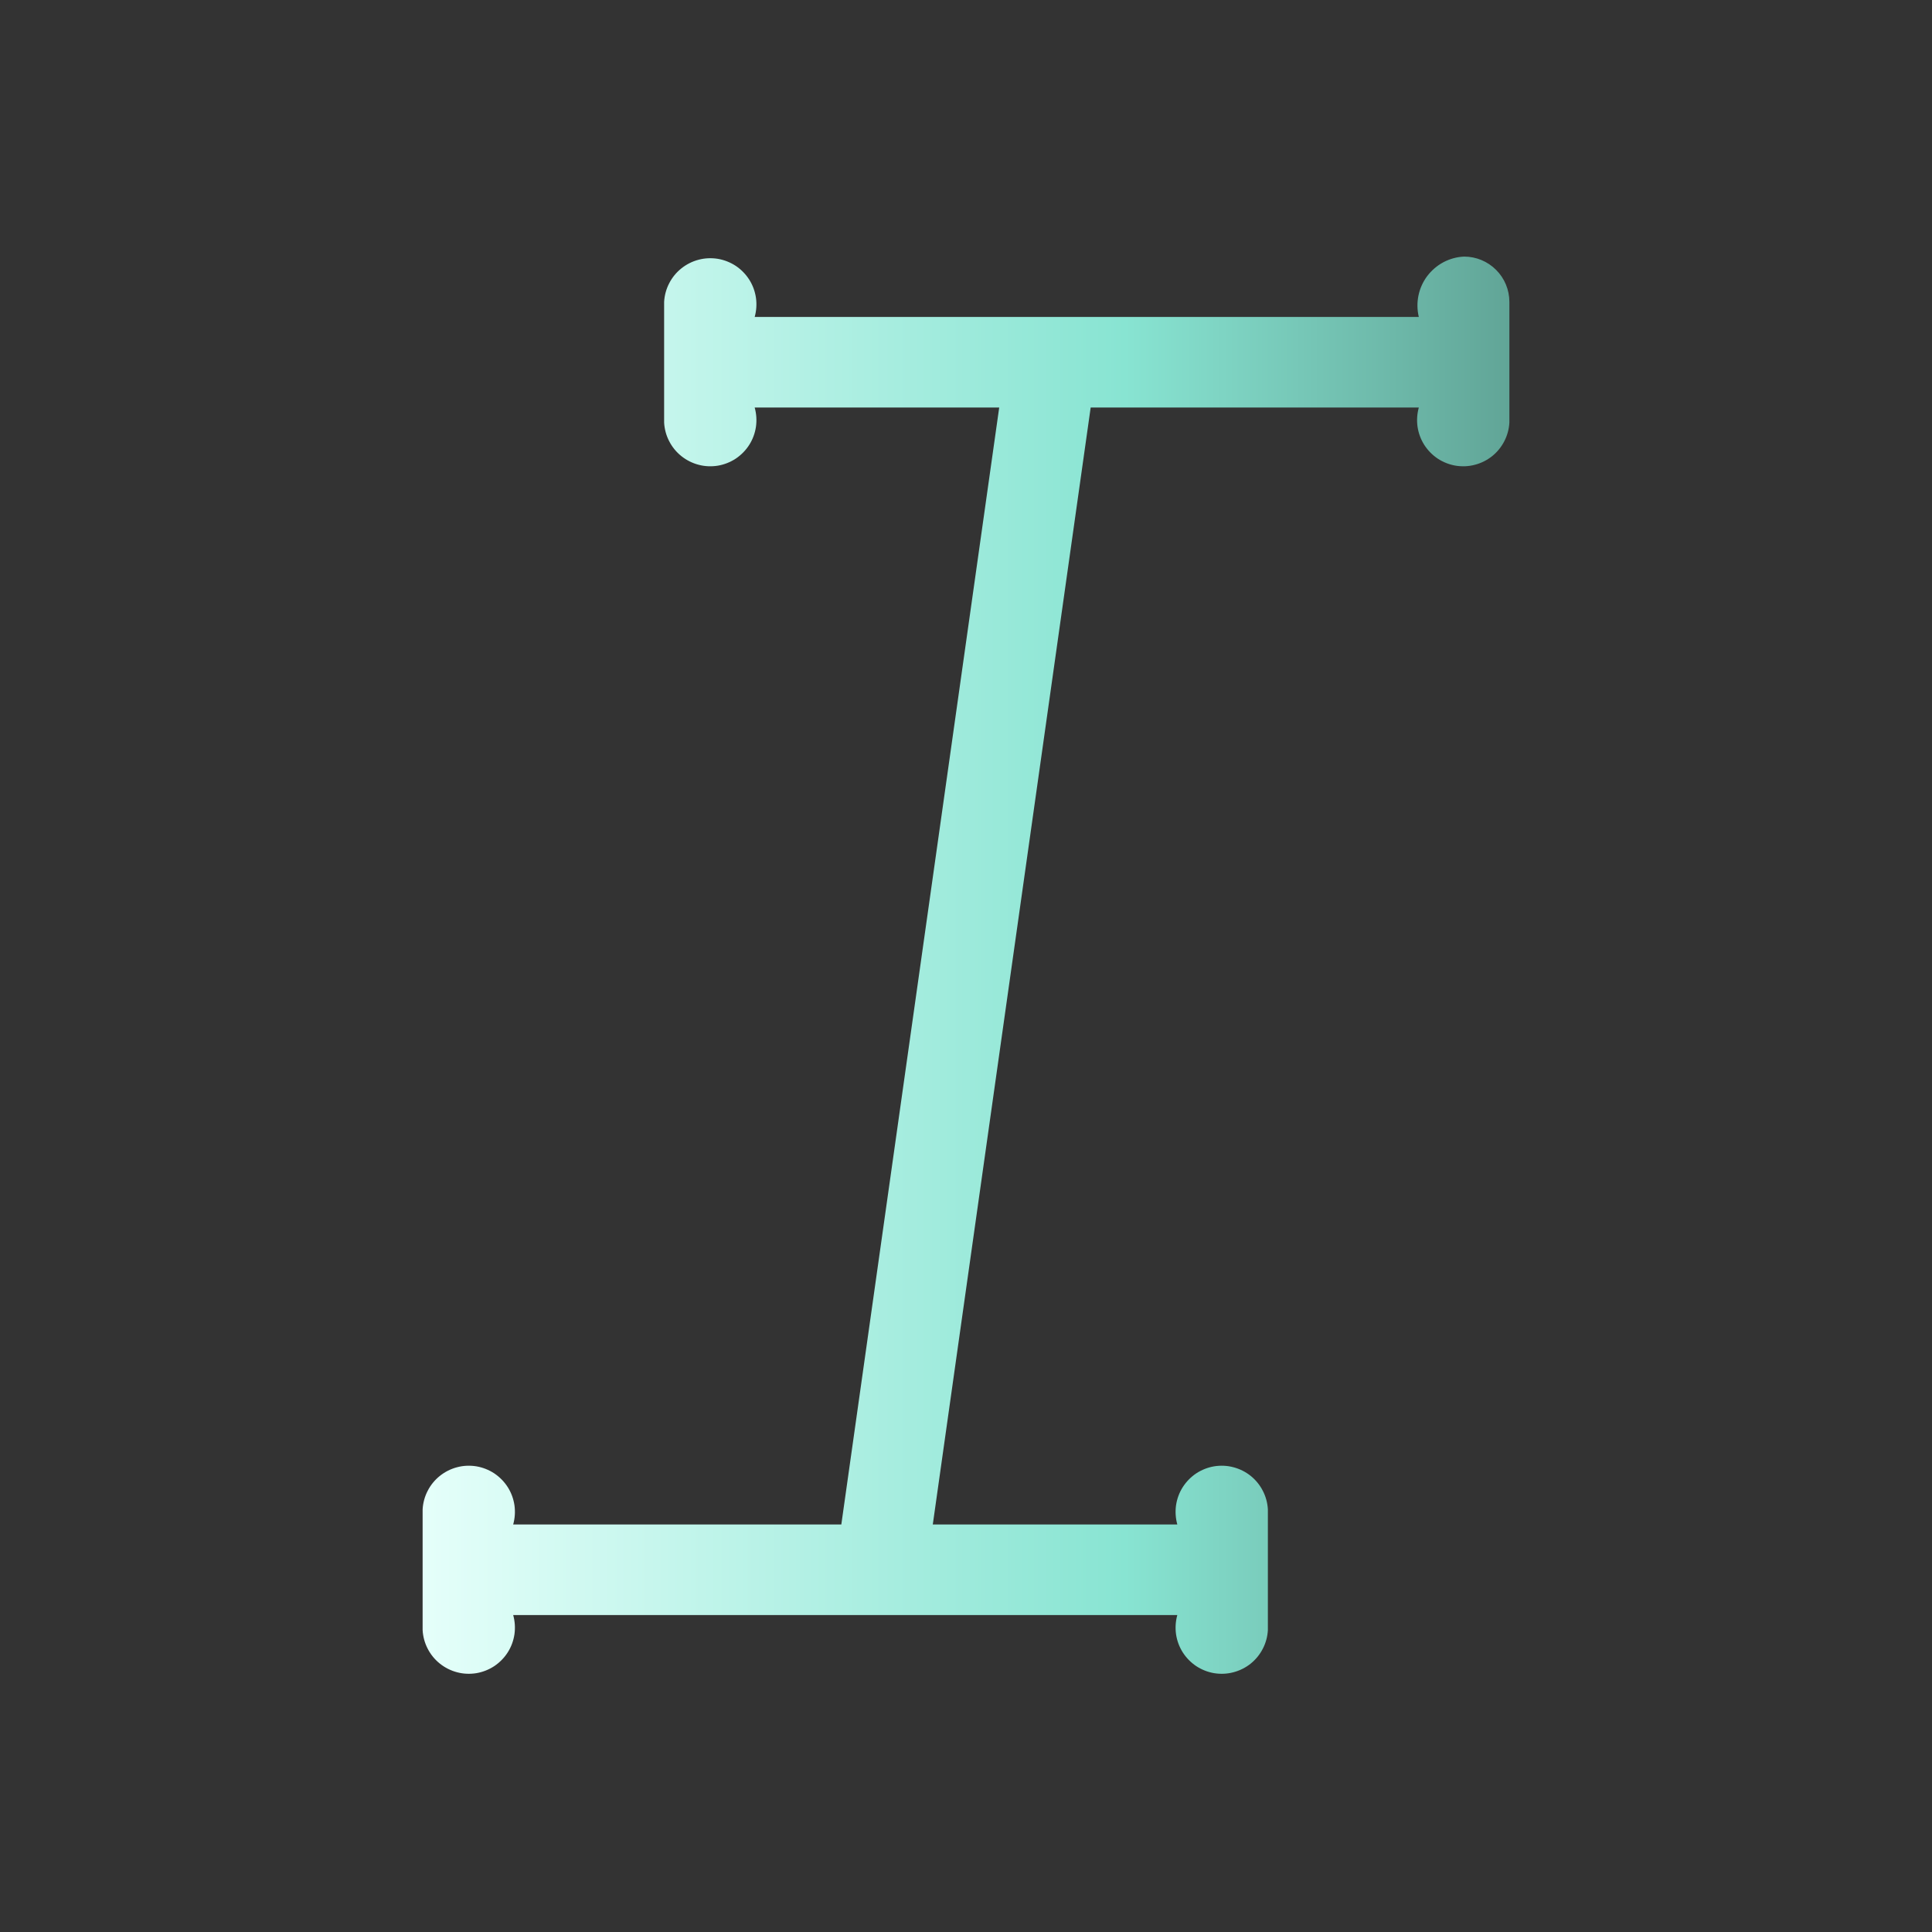 <svg width="32" height="32" viewBox="0 0 32 32" fill="none" xmlns="http://www.w3.org/2000/svg">
<rect x="0" y="0" width="32" height="32" fill="#333333" stroke="none"/>
<path d="M24.25 4.25C24.131 4.255 24.014 4.287 23.908 4.343C23.803 4.399 23.711 4.478 23.639 4.573C23.567 4.669 23.518 4.779 23.494 4.896C23.47 5.013 23.472 5.134 23.5 5.25H12.5C12.529 5.146 12.536 5.038 12.521 4.932C12.505 4.825 12.468 4.723 12.41 4.632C12.352 4.541 12.276 4.464 12.187 4.404C12.097 4.345 11.996 4.305 11.89 4.287C11.784 4.27 11.675 4.274 11.571 4.302C11.467 4.329 11.37 4.378 11.286 4.445C11.202 4.512 11.133 4.596 11.084 4.692C11.034 4.788 11.006 4.893 11 5V7C11.006 7.107 11.034 7.212 11.084 7.308C11.133 7.404 11.202 7.488 11.286 7.555C11.37 7.622 11.467 7.671 11.571 7.698C11.675 7.726 11.784 7.73 11.89 7.713C11.996 7.695 12.097 7.655 12.187 7.596C12.276 7.536 12.352 7.459 12.41 7.368C12.468 7.277 12.505 7.175 12.521 7.069C12.536 6.962 12.529 6.854 12.5 6.75H16.55L13.935 25.25H8.5C8.529 25.146 8.536 25.038 8.521 24.931C8.505 24.825 8.468 24.723 8.41 24.632C8.352 24.541 8.276 24.464 8.187 24.404C8.097 24.345 7.996 24.305 7.89 24.287C7.784 24.27 7.675 24.274 7.571 24.302C7.467 24.329 7.37 24.378 7.286 24.445C7.202 24.512 7.133 24.596 7.084 24.692C7.034 24.788 7.006 24.893 7 25V27C7.006 27.107 7.034 27.212 7.084 27.308C7.133 27.404 7.202 27.488 7.286 27.555C7.37 27.622 7.467 27.671 7.571 27.698C7.675 27.726 7.784 27.73 7.89 27.713C7.996 27.695 8.097 27.655 8.187 27.596C8.276 27.536 8.352 27.459 8.41 27.368C8.468 27.277 8.505 27.175 8.521 27.069C8.536 26.962 8.529 26.854 8.5 26.75H19.5C19.471 26.854 19.464 26.962 19.479 27.069C19.495 27.175 19.532 27.277 19.59 27.368C19.648 27.459 19.724 27.536 19.813 27.596C19.903 27.655 20.004 27.695 20.11 27.713C20.216 27.73 20.325 27.726 20.429 27.698C20.533 27.671 20.631 27.622 20.715 27.555C20.798 27.488 20.867 27.404 20.916 27.308C20.966 27.212 20.994 27.107 21 27V25C20.994 24.893 20.966 24.788 20.916 24.692C20.867 24.596 20.798 24.512 20.715 24.445C20.631 24.378 20.533 24.329 20.429 24.302C20.325 24.274 20.216 24.27 20.11 24.287C20.004 24.305 19.903 24.345 19.813 24.404C19.724 24.464 19.648 24.541 19.59 24.632C19.532 24.723 19.495 24.825 19.479 24.931C19.464 25.038 19.471 25.146 19.5 25.25H15.45L18.065 6.75H23.5C23.471 6.854 23.464 6.962 23.479 7.069C23.495 7.175 23.532 7.277 23.59 7.368C23.648 7.459 23.724 7.536 23.813 7.596C23.903 7.655 24.004 7.695 24.11 7.713C24.216 7.73 24.325 7.726 24.429 7.698C24.533 7.671 24.631 7.622 24.715 7.555C24.798 7.488 24.867 7.404 24.916 7.308C24.966 7.212 24.994 7.107 25 7V5C25 4.801 24.921 4.61 24.78 4.47C24.64 4.329 24.449 4.25 24.25 4.25Z" fill="url(#paint0_linear_388_4)"/>
<defs>
<linearGradient id="paint0_linear_388_4" x1="7" y1="15.995" x2="25" y2="15.995" gradientUnits="userSpaceOnUse">
<stop stop-color="#E5FFFA"/>
<stop offset="0.646" stop-color="#88E4D2"/>
<stop offset="1" stop-color="#61A597"/>
</linearGradient>
</defs>
</svg>
